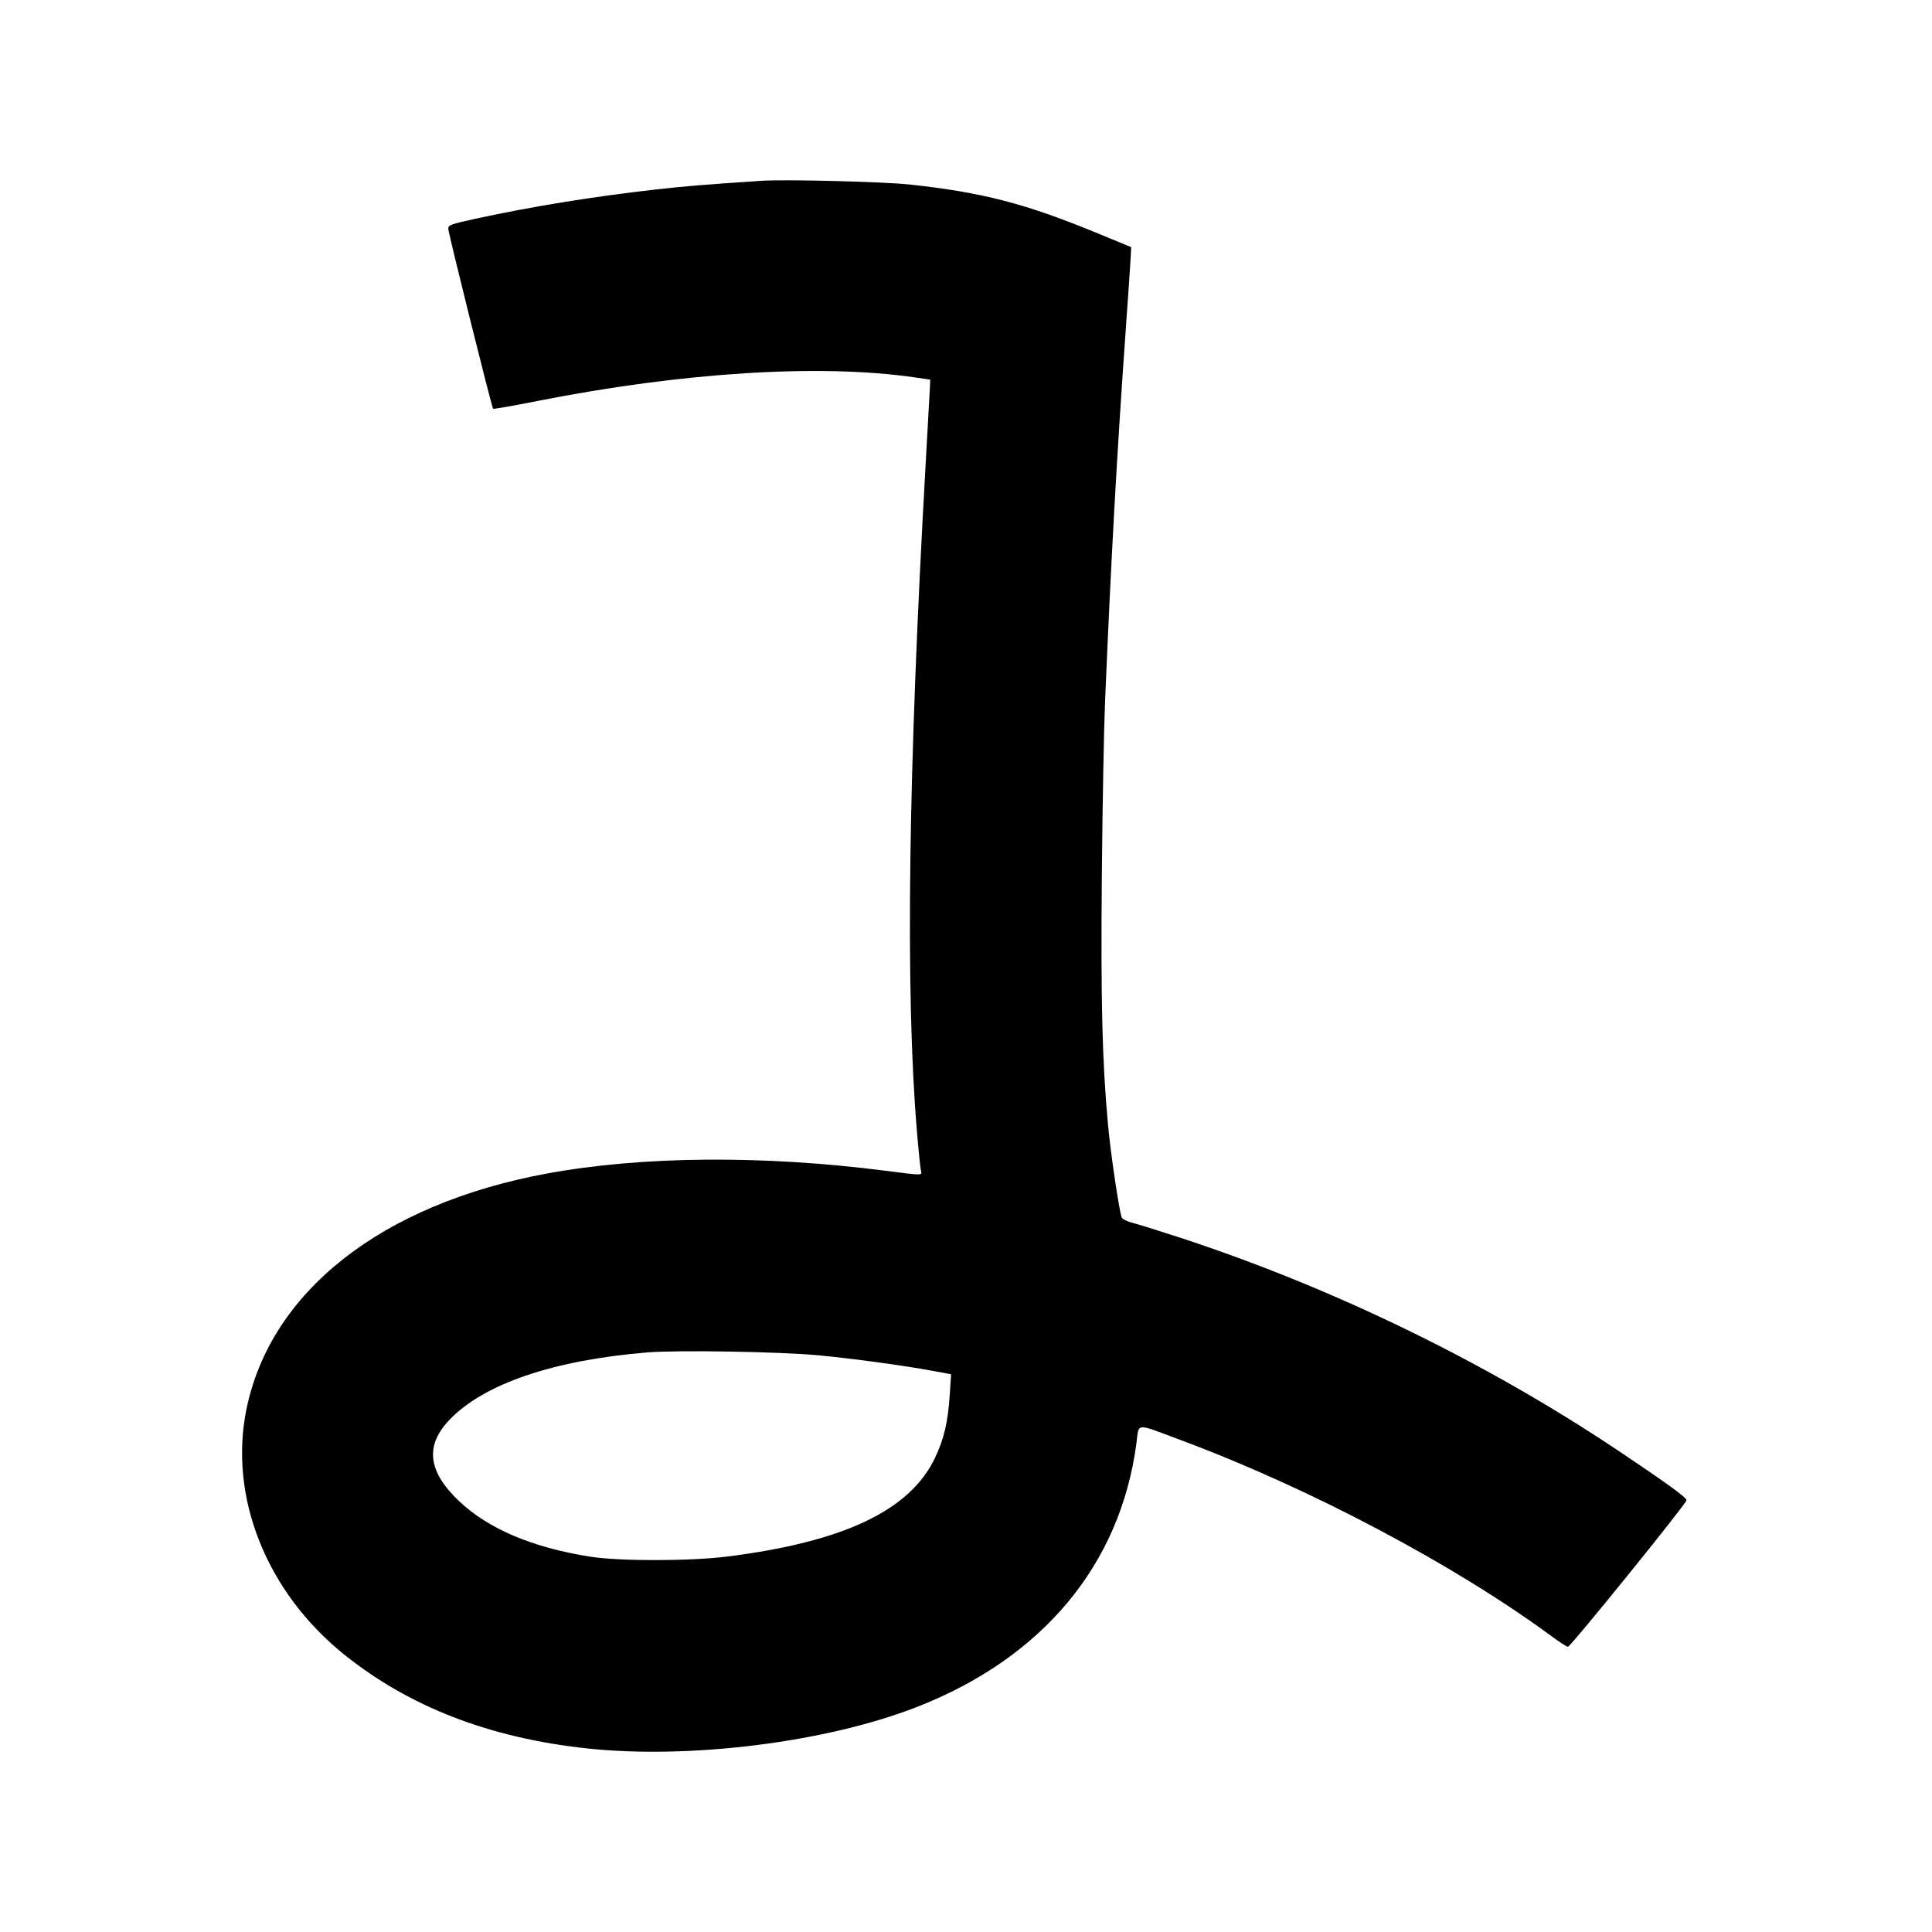 <svg xmlns="http://www.w3.org/2000/svg" width="1000" height="1000" viewBox="0 0 1000 1000" version="1.1">
	<path d="M 394 93.587 C 363.889 95.607, 354.171 96.407, 339.500 98.075 C 306.445 101.833, 275.324 106.878, 246.250 113.191 C 233.377 115.986, 232.003 116.489, 232.028 118.393 C 232.059 120.692, 254.510 210.844, 255.232 211.565 C 255.475 211.809, 265.760 210.012, 278.087 207.572 C 353.334 192.679, 424.533 188.222, 473.500 195.337 L 481.500 196.500 481.262 201.500 C 481.131 204.250, 480.133 222.250, 479.044 241.500 C 470.074 400.051, 468.596 513.059, 474.550 584.986 C 475.392 595.153, 476.336 604.491, 476.649 605.736 C 477.349 608.527, 478.092 608.516, 458.578 606.010 C 394.712 597.810, 332.089 598.334, 282.740 607.483 C 197.601 623.266, 140.112 668.380, 127.593 729.233 C 118.220 774.794, 137.896 824.142, 178.360 856.556 C 211.995 883.500, 253.379 899.502, 303.500 904.942 C 356.824 910.731, 427.735 901.849, 474.653 883.503 C 539.676 858.079, 579.770 809.978, 588.181 747.302 C 589.678 736.149, 586.936 736.358, 611.514 745.519 C 678.033 770.312, 752.822 809.887, 802.931 846.807 C 807.019 849.819, 810.893 852.332, 811.541 852.391 C 812.825 852.510, 873.009 778.134, 872.953 776.500 C 872.903 775.086, 862.781 767.734, 838.242 751.289 C 769.363 705.132, 689.892 666.474, 610.500 640.508 C 600.050 637.090, 589.141 633.693, 586.258 632.960 C 583.253 632.195, 580.813 630.959, 580.539 630.063 C 579.039 625.144, 574.900 597.156, 573.581 583 C 570.504 549.992, 569.714 518.388, 570.319 452.500 C 570.642 417.300, 571.381 377.250, 571.960 363.500 C 575.041 290.328, 578.076 235.586, 582.524 173 C 583.912 153.475, 585.149 135.344, 585.274 132.709 L 585.500 127.917 568.500 120.910 C 530.665 105.315, 508.721 99.608, 470.794 95.501 C 457.299 94.040, 406.227 92.767, 394 93.587 M 335 700.010 C 286.225 704.042, 250.083 716.416, 232.427 735.129 C 219.896 748.410, 221.532 761.702, 237.573 776.939 C 252.716 791.324, 275.573 801.012, 305.500 805.732 C 320.714 808.131, 357.164 808.091, 376.500 805.654 C 436.726 798.064, 470.969 781.805, 483.932 754.645 C 488.620 744.822, 490.681 736.015, 491.591 721.902 L 492.275 711.304 482.887 709.571 C 467.498 706.729, 441.627 703.210, 423.500 701.493 C 403.792 699.626, 350.461 698.732, 335 700.010 " stroke="none" fill="black" fill-rule="evenodd"/>
</svg>